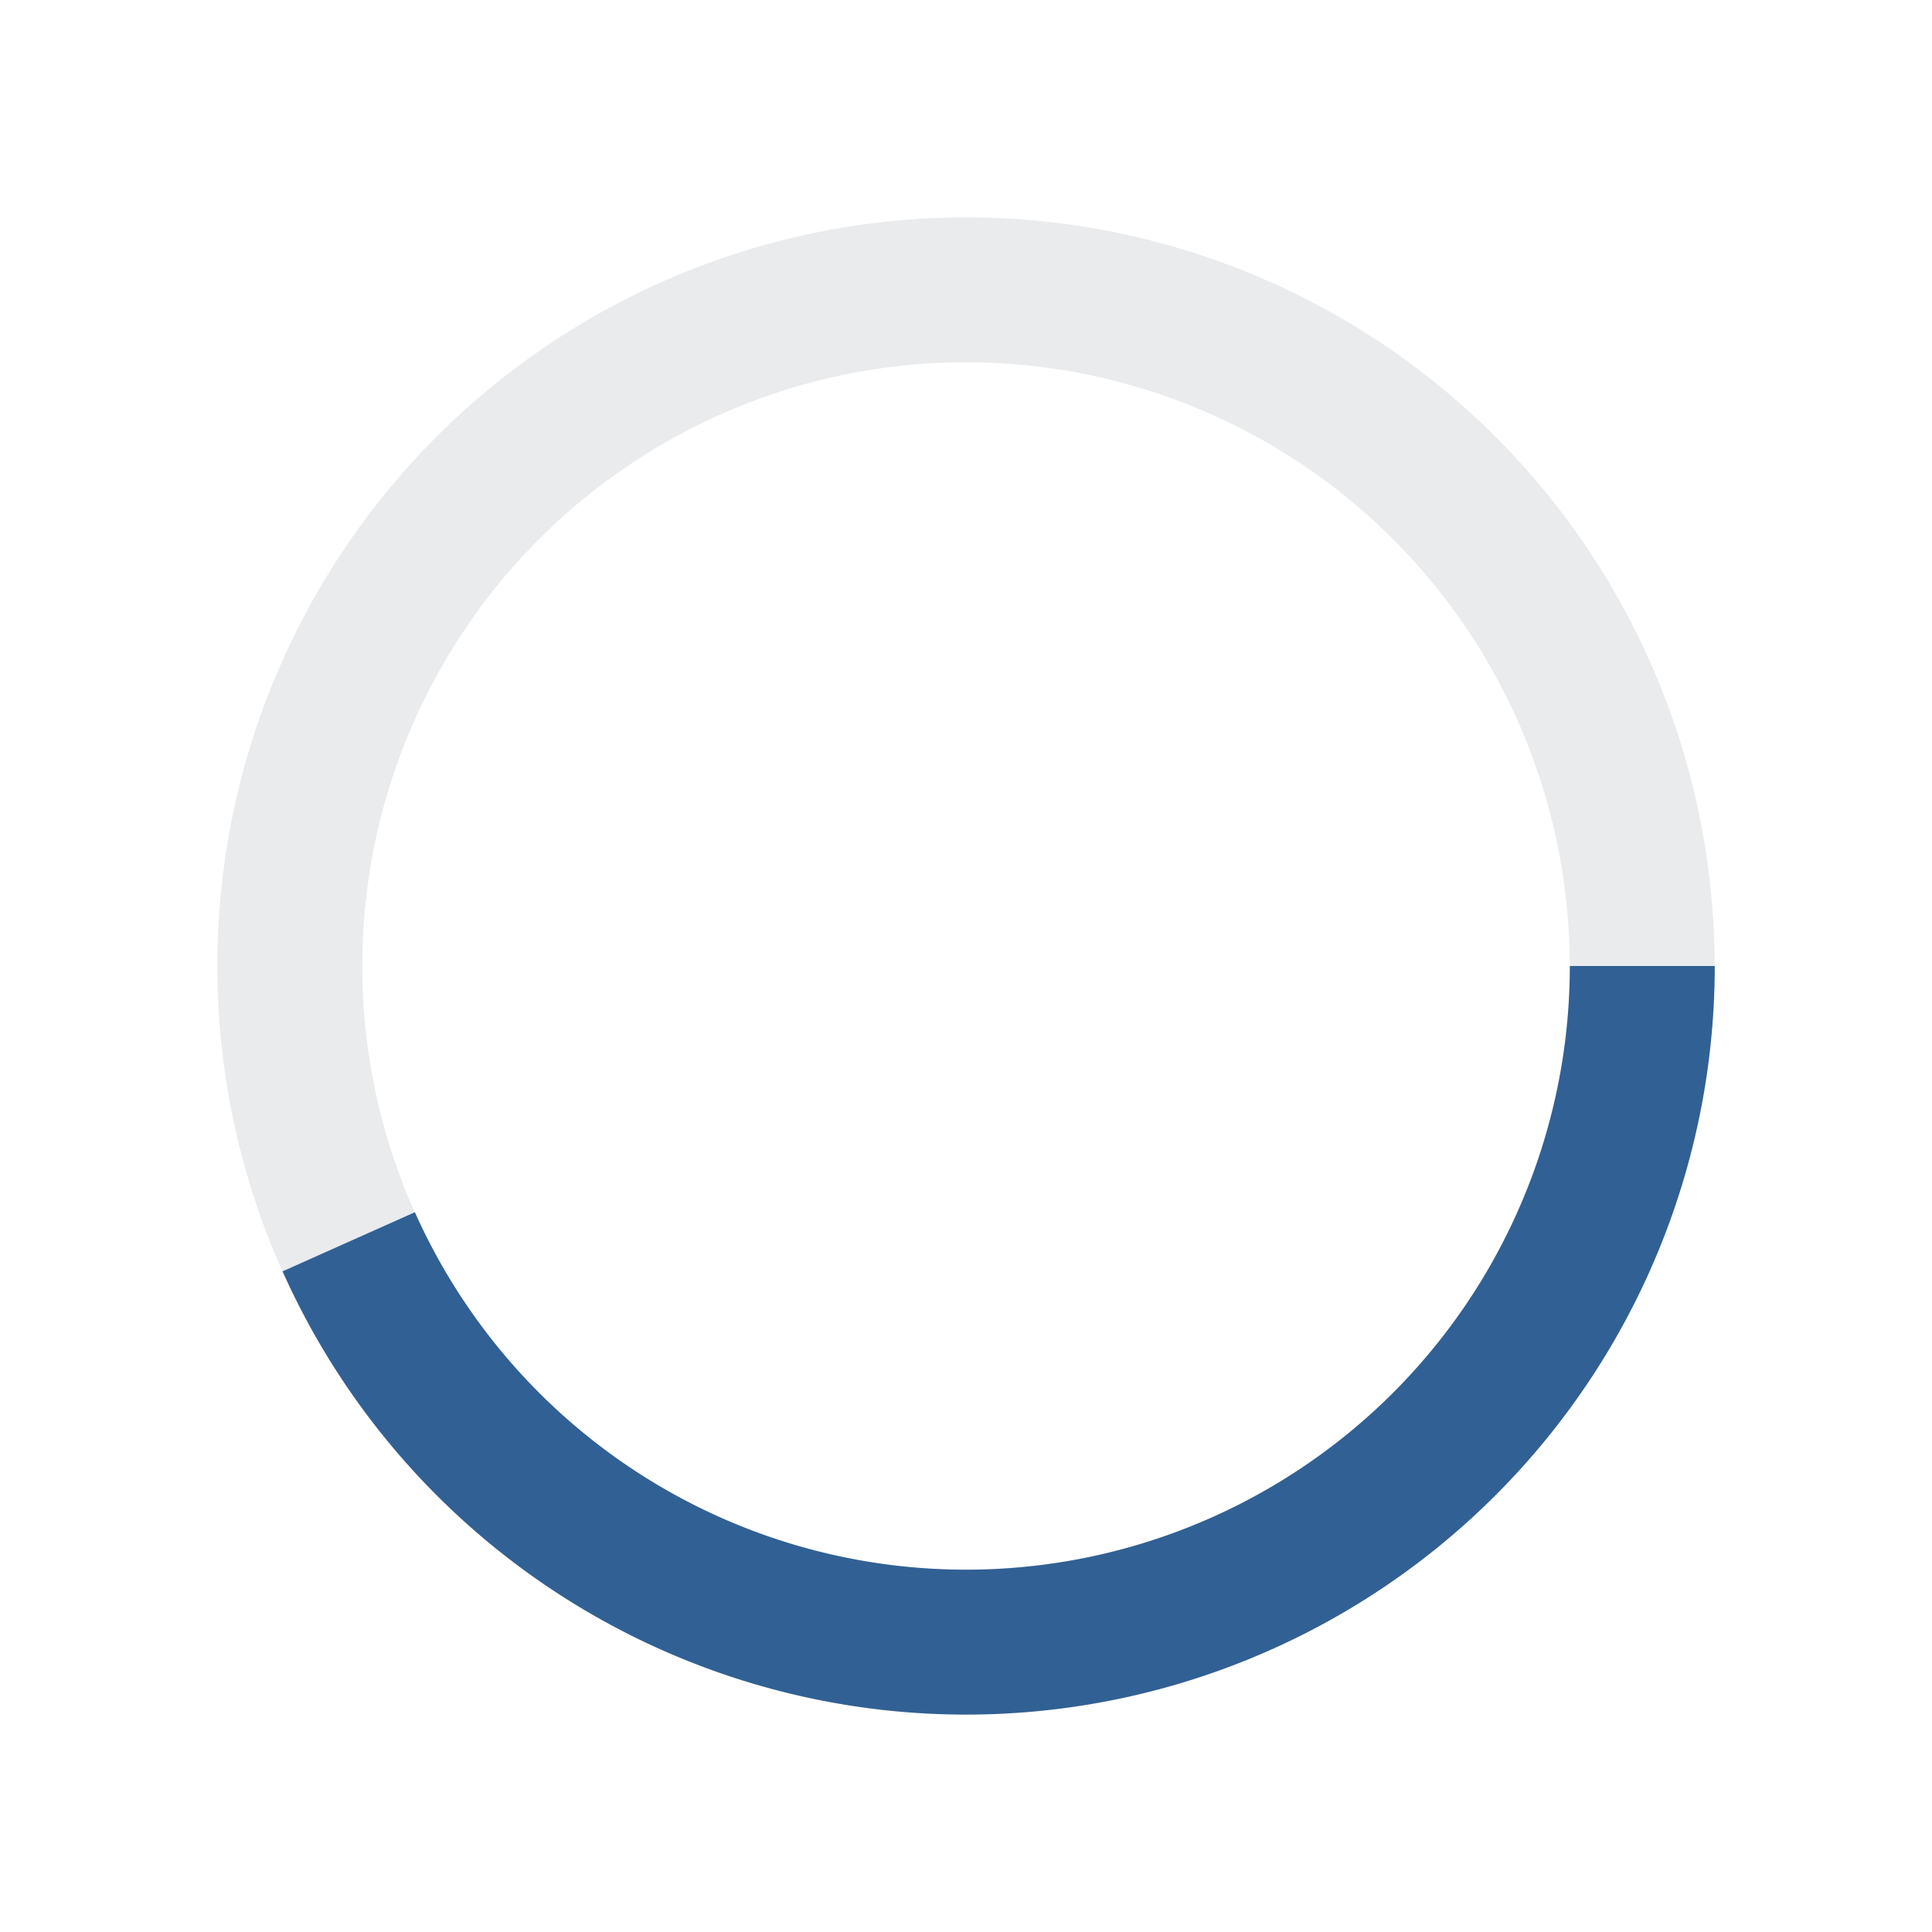 <svg xmlns="http://www.w3.org/2000/svg" width="20" height="20" viewBox="0 0 20 20">
    <g transform="rotate(90 27.5 7.5)">
        <circle data-name="타원 287" cx="7" cy="7" r="7" transform="translate(23 18)" style="stroke-width:1.5px;stroke:#949ca5;opacity:.2;fill:none"/>
        <path data-name="사각형 1116" transform="translate(20 15)" style="opacity:.478;fill:none" d="M0 0h20v20H0z"/>
        <g data-name="그룹 74894">
            <g data-name="그룹 74896">
                <path data-name="패스 14056" d="M1.5 14.855A7 7 0 0 0 14.891 12" transform="rotate(-90 25.445 7.445)" style="stroke:#316094;stroke-linejoin:round;stroke-width:1.5px;fill:none"/>
            </g>
        </g>
    </g>
</svg>
